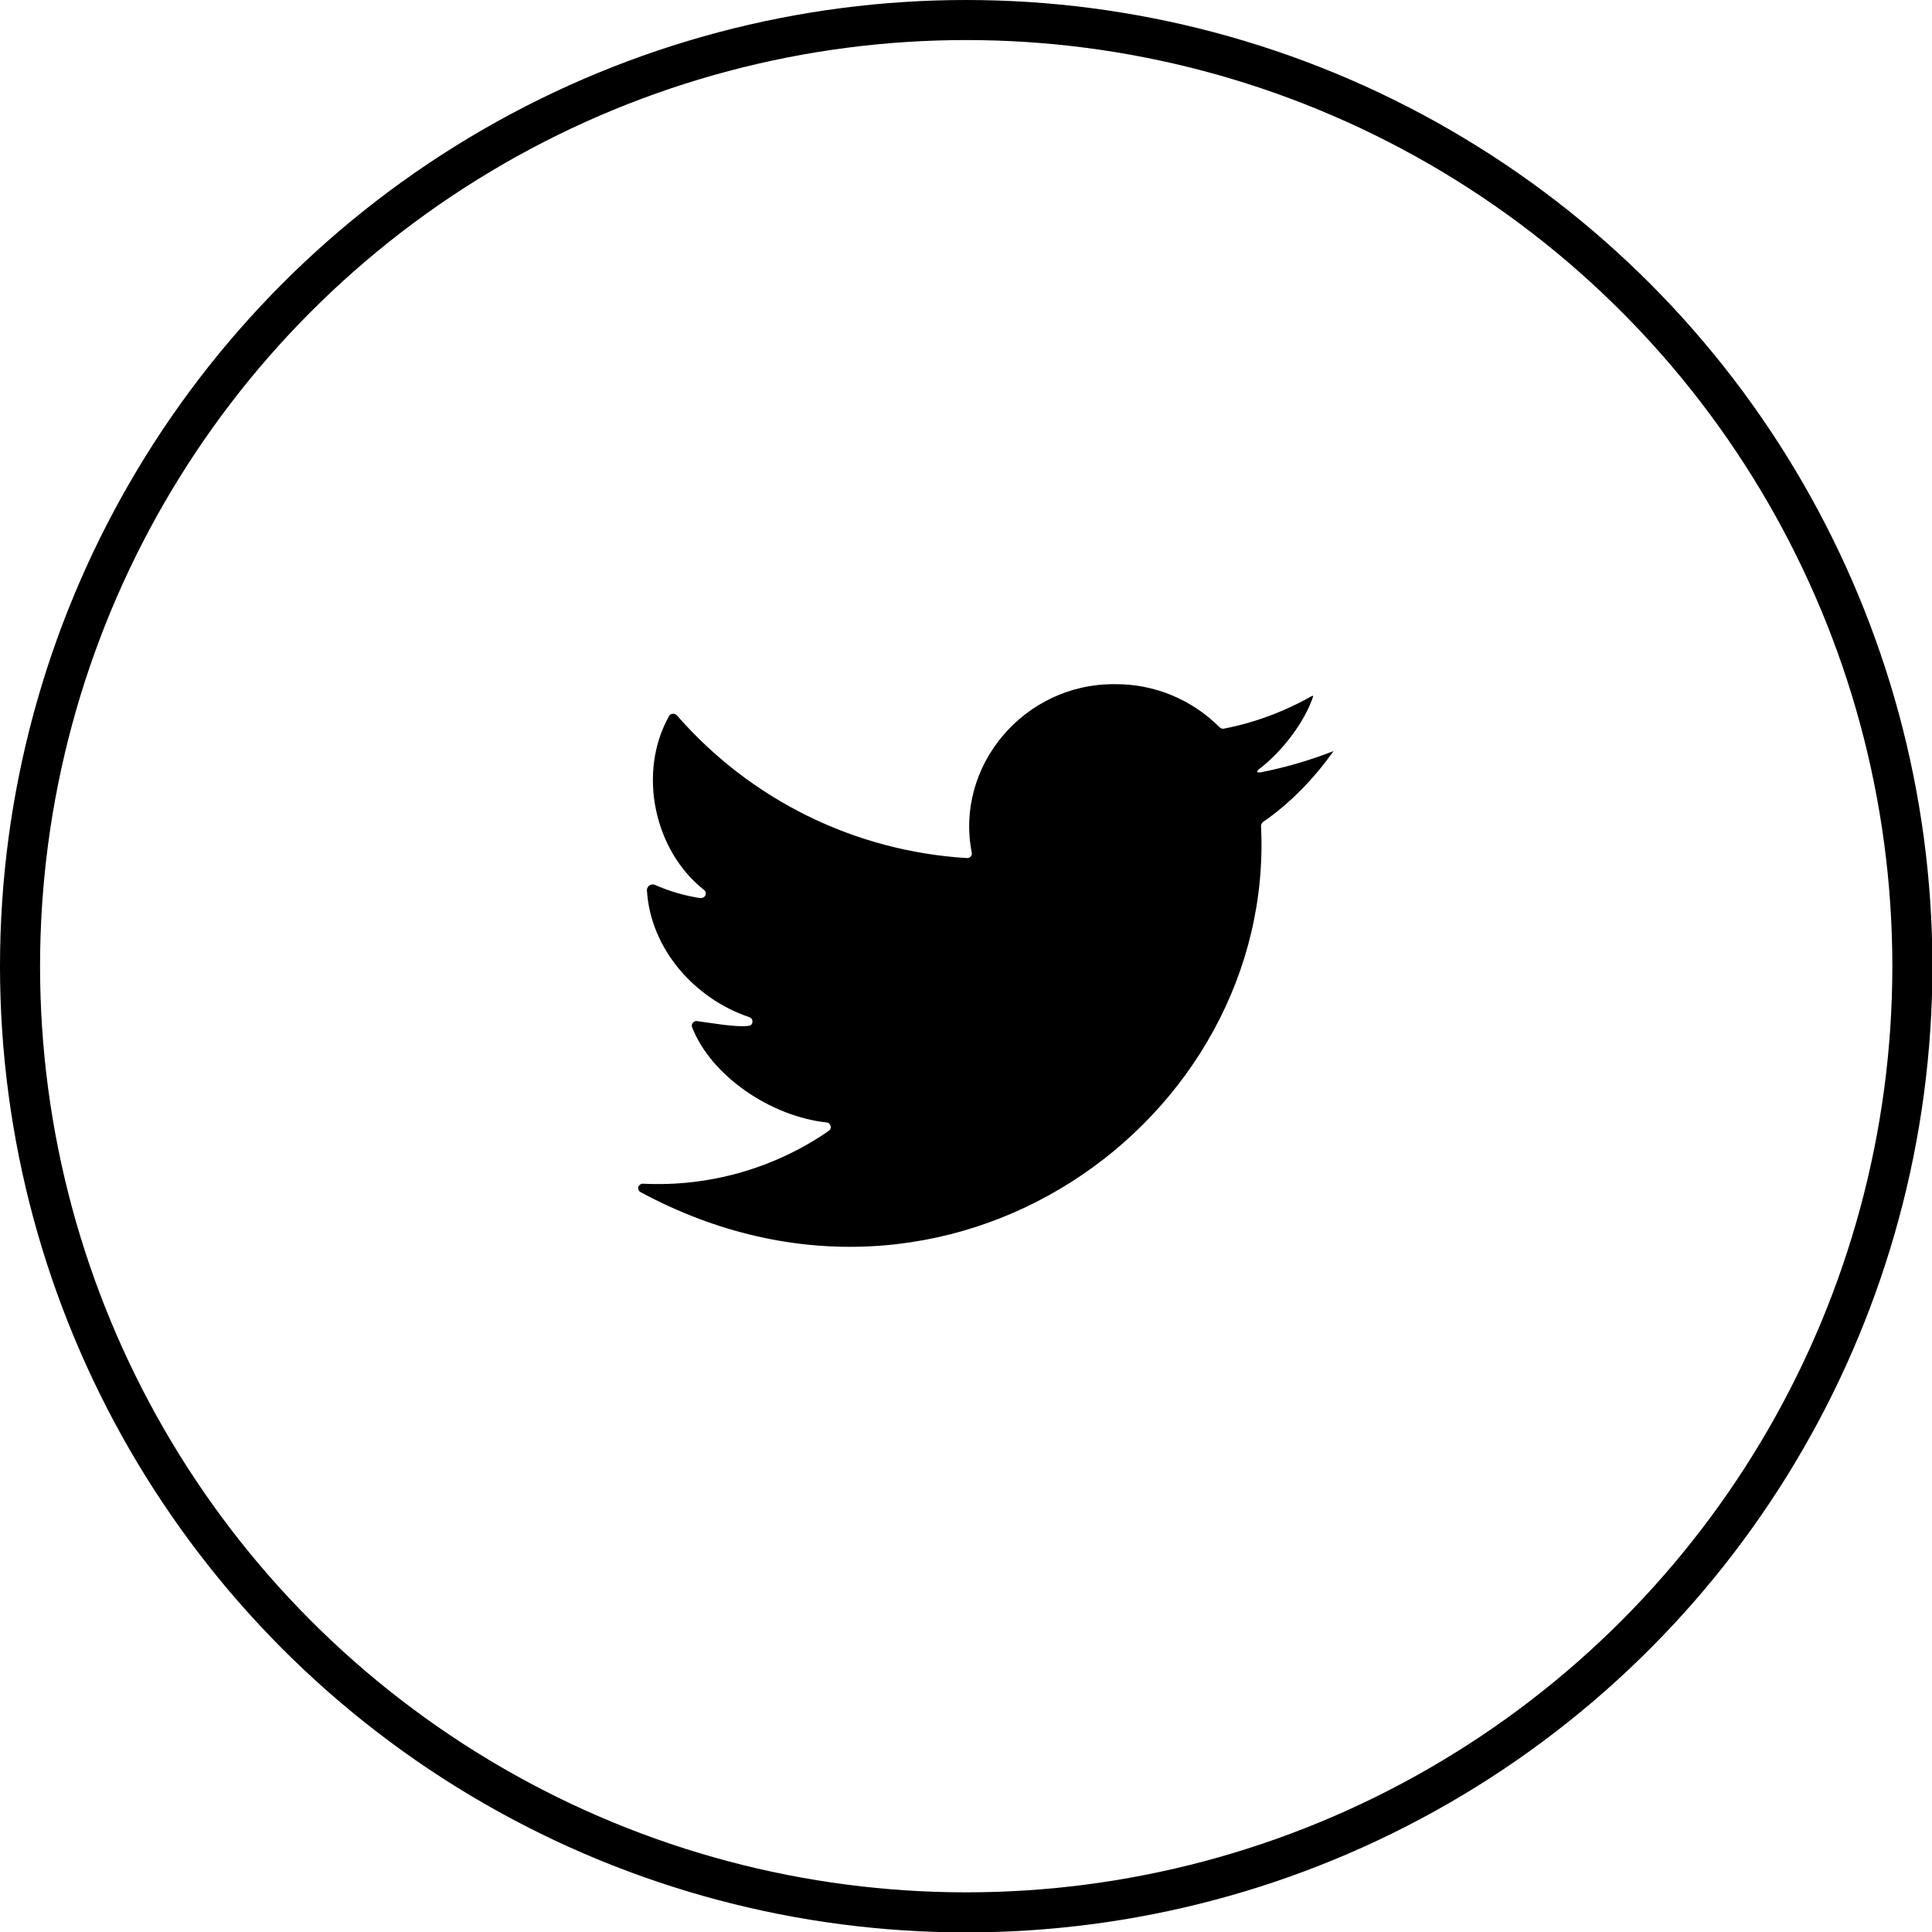 <?xml version="1.0" encoding="utf-8"?>
<!-- Generator: Adobe Illustrator 24.2.0, SVG Export Plug-In . SVG Version: 6.00 Build 0)  -->
<svg version="1.1" id="图层_1" xmlns="http://www.w3.org/2000/svg" xmlns:xlink="http://www.w3.org/1999/xlink" x="0px" y="0px"
	 viewBox="0 0 482.3 482.3" style="enable-background:new 0 0 482.3 482.3;" xml:space="preserve">
<style type="text/css">
	.st0{fill:none;stroke:#000000;stroke-width:10;stroke-miterlimit:10;}
</style>
<g>
	<path d="M332.9,187.5c-5.9,2.3-12,4.1-18.2,5.3c-1.2,0.2-1-0.4,0-1.1c5.4-4.2,10.9-11.3,13.1-17.8c0-0.1,0-0.2-0.1-0.2
		c0,0-0.1,0-0.1,0c-6.9,3.9-14.3,6.7-22.1,8.2c-0.4,0.1-0.8-0.1-1.1-0.4c-6.9-6.9-16.3-10.8-26.1-10.7c-22.6-0.2-40,20.4-35.7,42.1
		c0.1,0.6-0.3,1.2-1,1.3c-0.1,0-0.2,0-0.3,0c-27.9-1.7-53.9-14.5-72.3-35.6c-0.5-0.5-1.2-0.6-1.8-0.1c-0.1,0.1-0.2,0.2-0.2,0.3
		c-7.9,14.1-3.7,33.6,8.8,43.4c0.5,0.4,0.5,1.2,0.1,1.6c-0.3,0.3-0.7,0.4-1.1,0.4c-3.9-0.6-7.7-1.7-11.3-3.3c-0.7-0.3-1.6,0-1.9,0.8
		c-0.1,0.2-0.1,0.4-0.1,0.6c0.9,14.6,11.9,27,25.5,31.6c0.6,0.2,1,0.8,0.8,1.4c-0.1,0.5-0.5,0.8-1,0.8c-3.1,0.4-9.7-0.8-12.8-1.2
		c-0.6-0.1-1.2,0.4-1.3,1c0,0.2,0,0.4,0.1,0.6c4.8,12.2,19.7,22.2,33.5,23.7c0.6,0,1.1,0.6,1.1,1.2c0,0.3-0.2,0.7-0.5,0.9
		c-13.6,9.4-29.9,14-46.3,13.2c-0.6-0.1-1.2,0.4-1.3,1c0,0.5,0.2,0.9,0.6,1.1c77.1,41.5,158.5-18.1,154.9-91.4c0-0.4,0.2-0.8,0.5-1
		C322.1,200.5,328,194.4,332.9,187.5z"/>
	<circle class="st0" cx="241.2" cy="241.2" r="236.2"/>
</g>
</svg>
